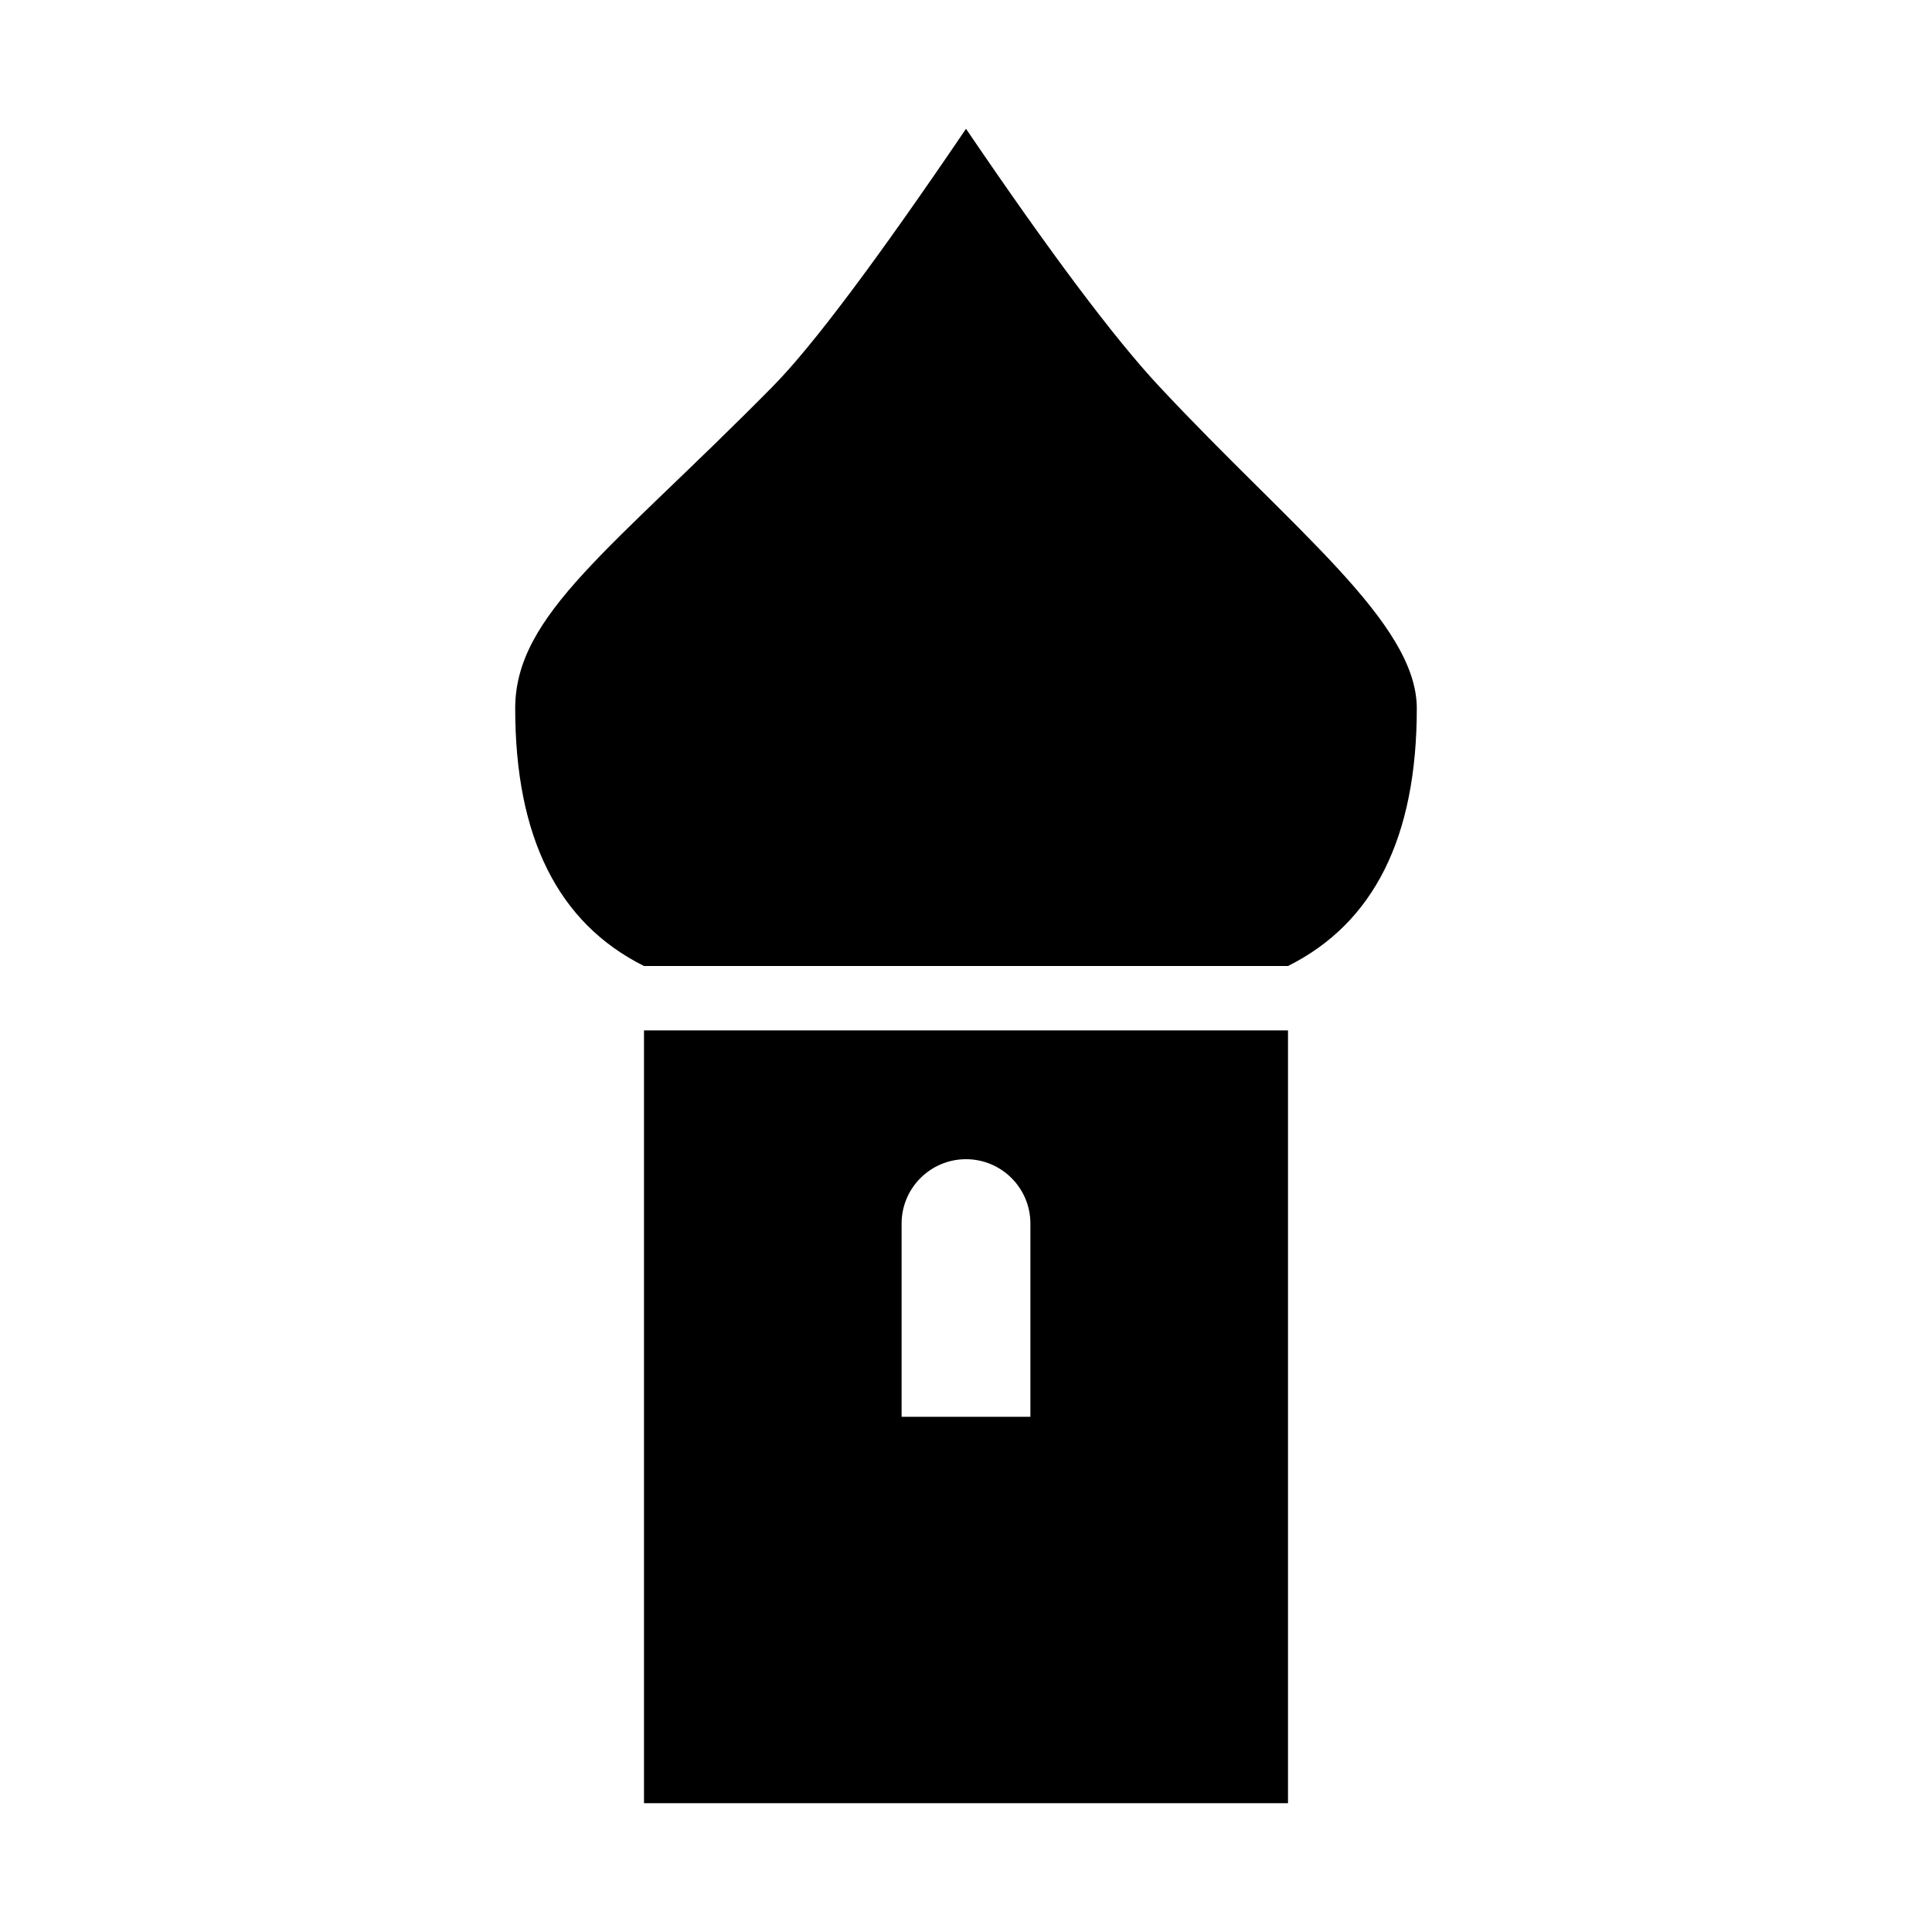 <?xml version="1.0" encoding="UTF-8"?>
<svg width="15px" height="15px" viewBox="0 0 15 15" version="1.1" xmlns="http://www.w3.org/2000/svg" xmlns:xlink="http://www.w3.org/1999/xlink">
    <path d="M7.5,1 C8.154,1.963 8.654,2.63 9,3 C10.037,4.111 11,4.833 11,5.5 C11,6.5 10.667,7.167 10,7.5 L5,7.5 C4.333,7.167 4,6.5 4,5.5 C4,4.769 4.753,4.265 6,3 C6.306,2.69 6.806,2.023 7.5,1 Z M5,8 L10,8 L10,14 L5,14 L5,8 Z M7.5,9 C7.224,9 7,9.224 7,9.5 L7,11 L8,11 L8,9.5 C8,9.224 7.776,9 7.5,9 Z"></path>
</svg>
